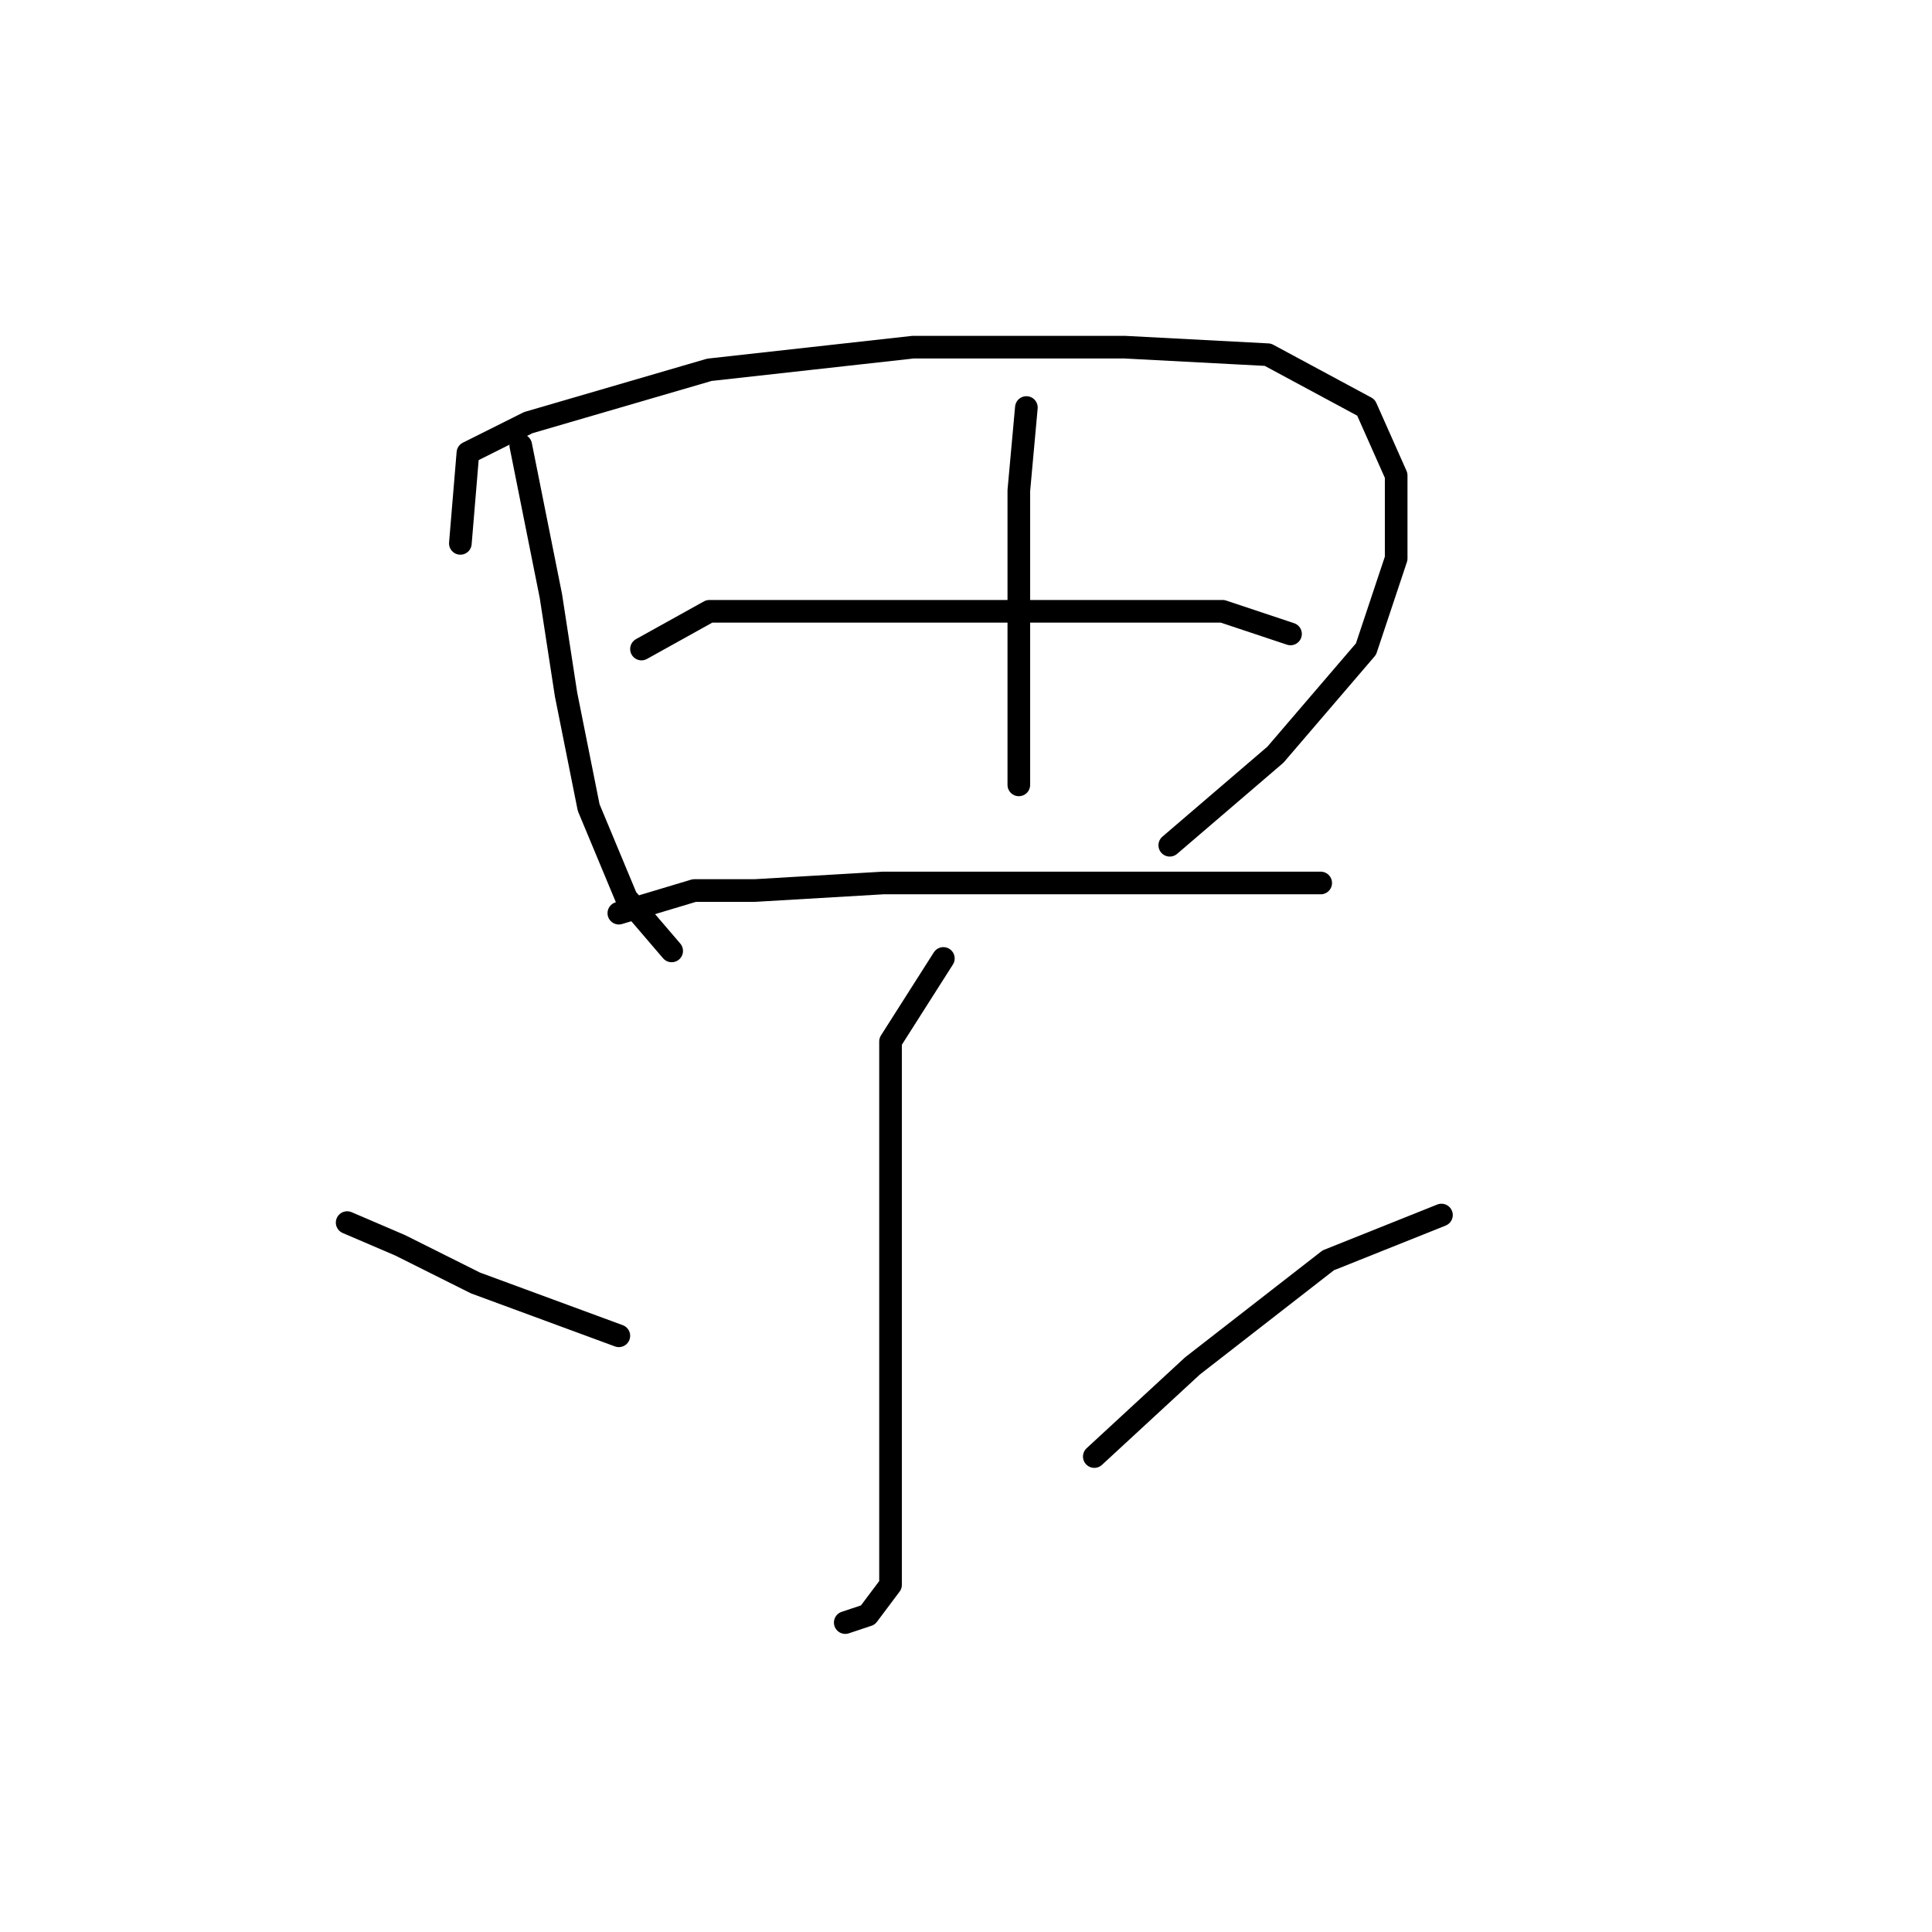 <?xml version="1.0" standalone="no"?>
    <svg width="256" height="256" xmlns="http://www.w3.org/2000/svg" version="1.1">
    <polyline stroke="black" stroke-width="3" stroke-linecap="round" fill="transparent" stroke-linejoin="round" points="69 59 73 79 75 92 78 107 83 119 89 126 89 126 " />
        <polyline stroke="black" stroke-width="3" stroke-linecap="round" fill="transparent" stroke-linejoin="round" points="61 72 62 60 70 56 94 49 121 46 149 46 168 47 181 54 185 63 185 74 181 86 169 100 155 112 155 112 " />
        <polyline stroke="black" stroke-width="3" stroke-linecap="round" fill="transparent" stroke-linejoin="round" points="136 54 135 65 135 76 135 90 135 104 135 104 " />
        <polyline stroke="black" stroke-width="3" stroke-linecap="round" fill="transparent" stroke-linejoin="round" points="85 86 94 81 111 81 129 81 146 81 162 81 171 84 171 84 " />
        <polyline stroke="black" stroke-width="3" stroke-linecap="round" fill="transparent" stroke-linejoin="round" points="82 121 92 118 100 118 117 117 136 117 155 117 171 117 175 117 175 117 " />
        <polyline stroke="black" stroke-width="3" stroke-linecap="round" fill="transparent" stroke-linejoin="round" points="125 127 118 138 118 147 118 164 118 182 118 198 118 206 118 210 115 214 112 215 112 215 " />
        <polyline stroke="black" stroke-width="3" stroke-linecap="round" fill="transparent" stroke-linejoin="round" points="46 162 53 165 63 170 82 177 82 177 " />
        <polyline stroke="black" stroke-width="3" stroke-linecap="round" fill="transparent" stroke-linejoin="round" points="191 161 176 167 158 181 145 193 145 193 " />
        </svg>
